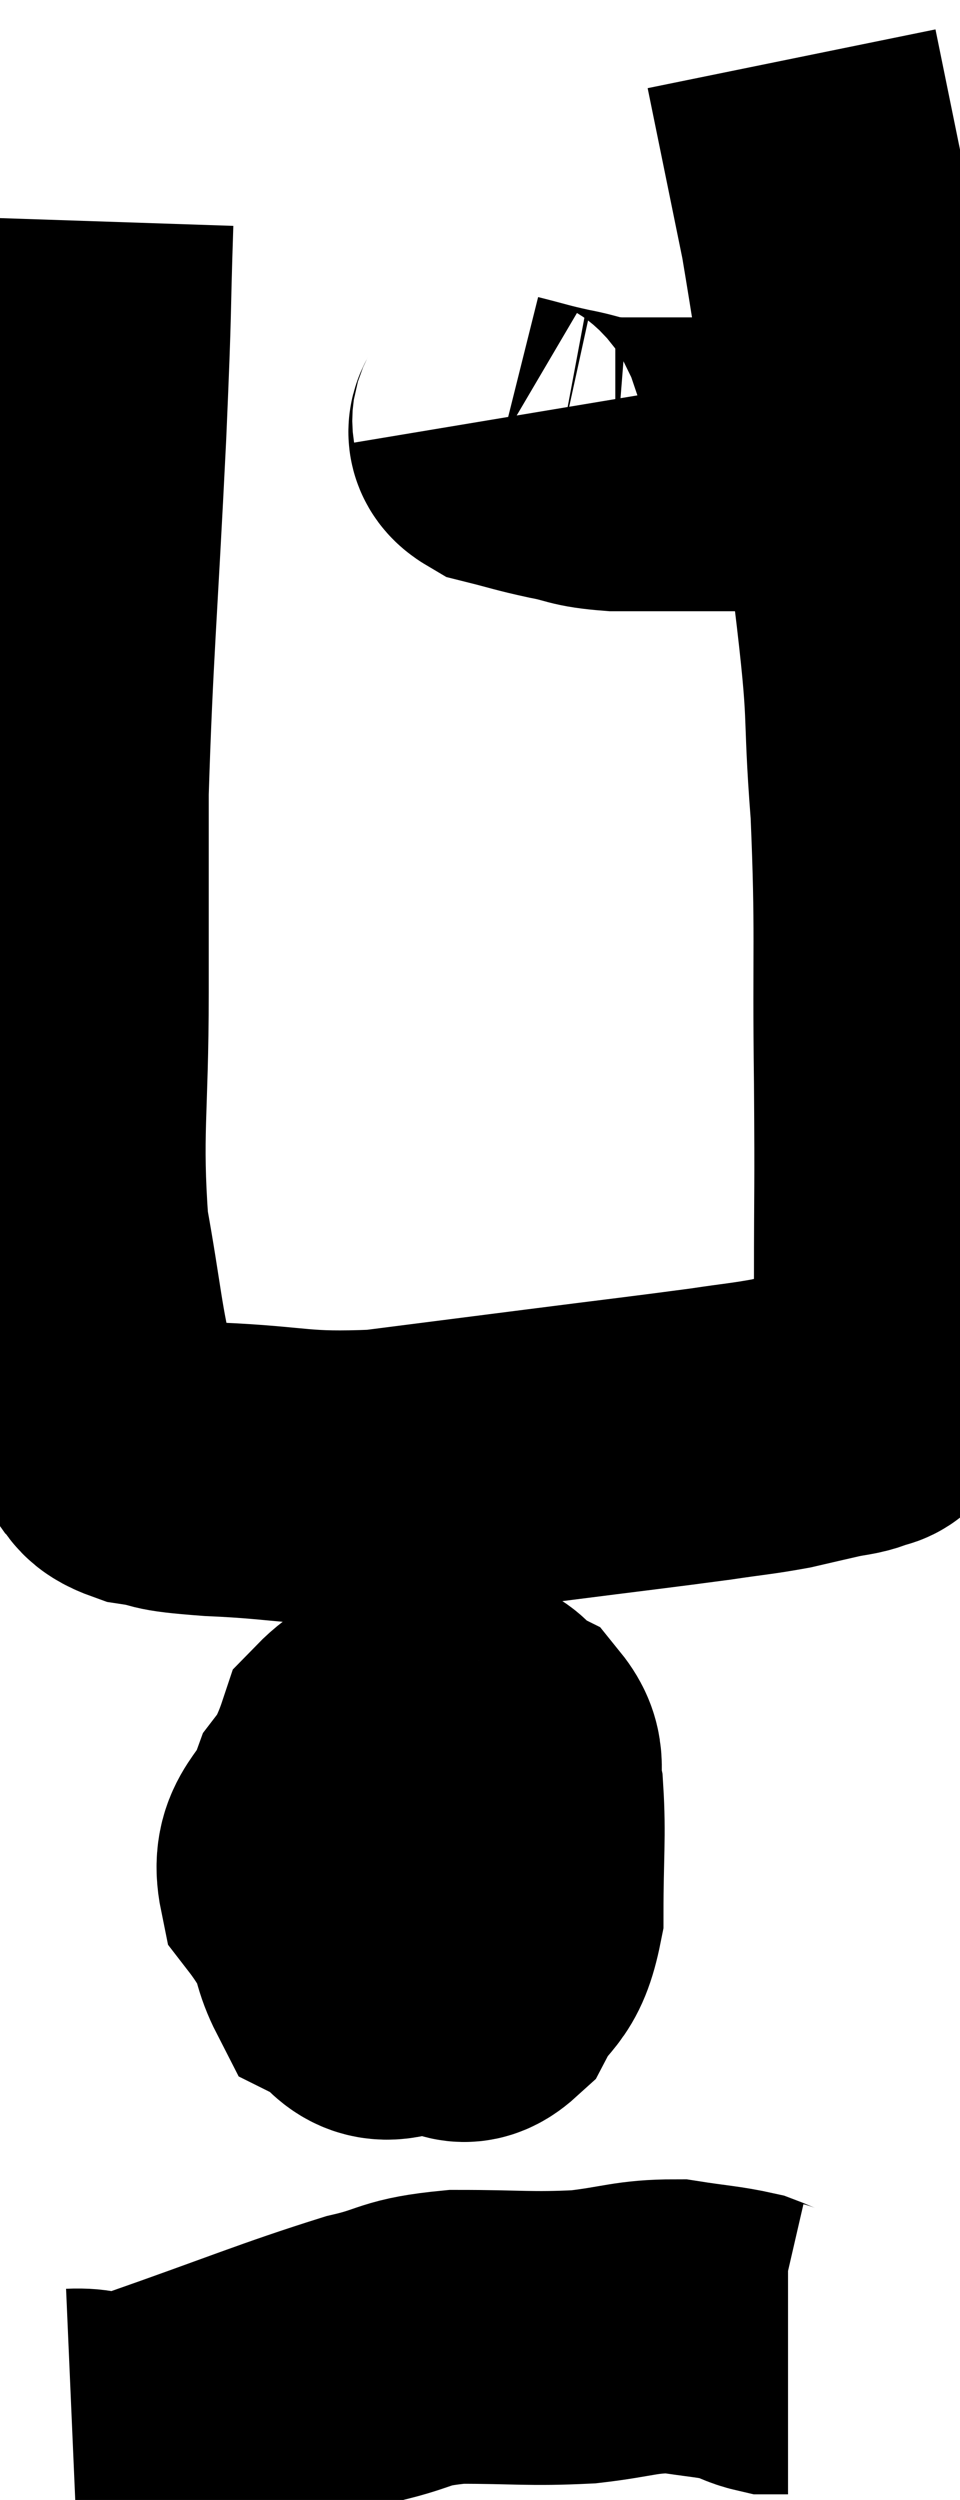 <svg xmlns="http://www.w3.org/2000/svg" viewBox="14.247 2 16.34 42.536" width="16.34" height="42.536"><path d="M 15.72 5.76 C 15.66 7.56, 15.705 6.93, 15.6 9.36 C 15.45 12.42, 15.375 13.095, 15.3 15.48 C 15.3 17.19, 15.3 17.04, 15.3 18.9 C 15.3 20.91, 15.18 21.255, 15.3 22.92 C 15.54 24.24, 15.555 24.69, 15.78 25.56 C 15.99 25.98, 15.975 26.085, 16.2 26.4 C 16.44 26.61, 16.26 26.67, 16.68 26.82 C 17.28 26.91, 16.875 26.925, 17.88 27 C 19.29 27.06, 19.29 27.18, 20.7 27.12 C 22.11 26.94, 22.11 26.94, 23.52 26.76 C 24.93 26.58, 25.335 26.535, 26.34 26.4 C 26.94 26.31, 27.045 26.31, 27.54 26.22 C 27.93 26.13, 27.99 26.115, 28.32 26.04 C 28.59 25.98, 28.65 25.995, 28.86 25.92 C 29.01 25.83, 28.98 25.95, 29.16 25.74 C 29.37 25.41, 29.475 25.575, 29.58 25.08 C 29.58 24.42, 29.58 24.93, 29.58 23.76 C 29.58 22.08, 29.595 22.395, 29.58 20.4 C 29.55 18.09, 29.61 17.895, 29.52 15.78 C 29.37 13.86, 29.52 14.4, 29.22 11.94 C 28.77 8.94, 28.695 8.175, 28.32 5.94 C 28.02 4.47, 27.87 3.735, 27.72 3 C 27.72 3, 27.72 3, 27.72 3 C 27.72 3, 27.72 3, 27.72 3 L 27.72 3" fill="none" stroke="black" stroke-width="5"></path><path d="M 22.74 9.12 C 22.77 9.3, 22.545 9.33, 22.8 9.48 C 23.28 9.6, 23.28 9.615, 23.76 9.72 C 24.24 9.81, 24.15 9.855, 24.72 9.9 C 25.38 9.9, 25.365 9.9, 26.04 9.9 C 26.73 9.9, 26.925 9.9, 27.42 9.9 C 27.72 9.9, 27.705 9.9, 28.02 9.9 C 28.35 9.9, 28.515 9.9, 28.68 9.9 L 28.68 9.9" fill="none" stroke="black" stroke-width="5"></path><path d="M 21.18 31.74 C 20.55 32.22, 20.355 32.13, 19.92 32.7 C 19.68 33.36, 19.305 33.36, 19.44 34.02 C 19.95 34.68, 19.89 34.905, 20.46 35.34 C 21.09 35.55, 21.24 35.64, 21.72 35.76 C 22.05 35.79, 22.05 36.12, 22.38 35.82 C 22.71 35.19, 22.875 35.385, 23.04 34.56 C 23.04 33.54, 23.085 33.24, 23.04 32.52 C 22.95 32.1, 23.115 31.995, 22.86 31.68 C 22.44 31.47, 22.635 31.245, 22.02 31.26 C 21.21 31.5, 20.955 31.17, 20.4 31.74 C 20.1 32.64, 19.86 32.61, 19.8 33.54 C 19.98 34.5, 19.86 34.875, 20.16 35.46 C 20.58 35.67, 20.565 36, 21 35.88 C 21.45 35.43, 21.66 35.655, 21.9 34.98 C 21.93 34.08, 21.945 33.72, 21.96 33.18 C 21.96 33, 22.035 32.925, 21.96 32.82 C 21.81 32.79, 21.78 32.535, 21.66 32.76 C 21.57 33.24, 21.525 33.33, 21.48 33.72 C 21.48 34.02, 21.48 34.17, 21.48 34.32 L 21.48 34.32" fill="none" stroke="black" stroke-width="5"></path><path d="M 15.48 43.44 C 16.17 43.41, 15.615 43.71, 16.86 43.38 C 18.66 42.75, 19.17 42.525, 20.46 42.12 C 21.24 41.94, 21.09 41.85, 22.02 41.76 C 23.1 41.76, 23.25 41.805, 24.18 41.76 C 24.96 41.67, 25.065 41.58, 25.74 41.58 C 26.31 41.67, 26.475 41.67, 26.88 41.76 C 27.12 41.85, 27.165 41.895, 27.36 41.94 L 27.66 41.94" fill="none" stroke="black" stroke-width="5"></path></svg>